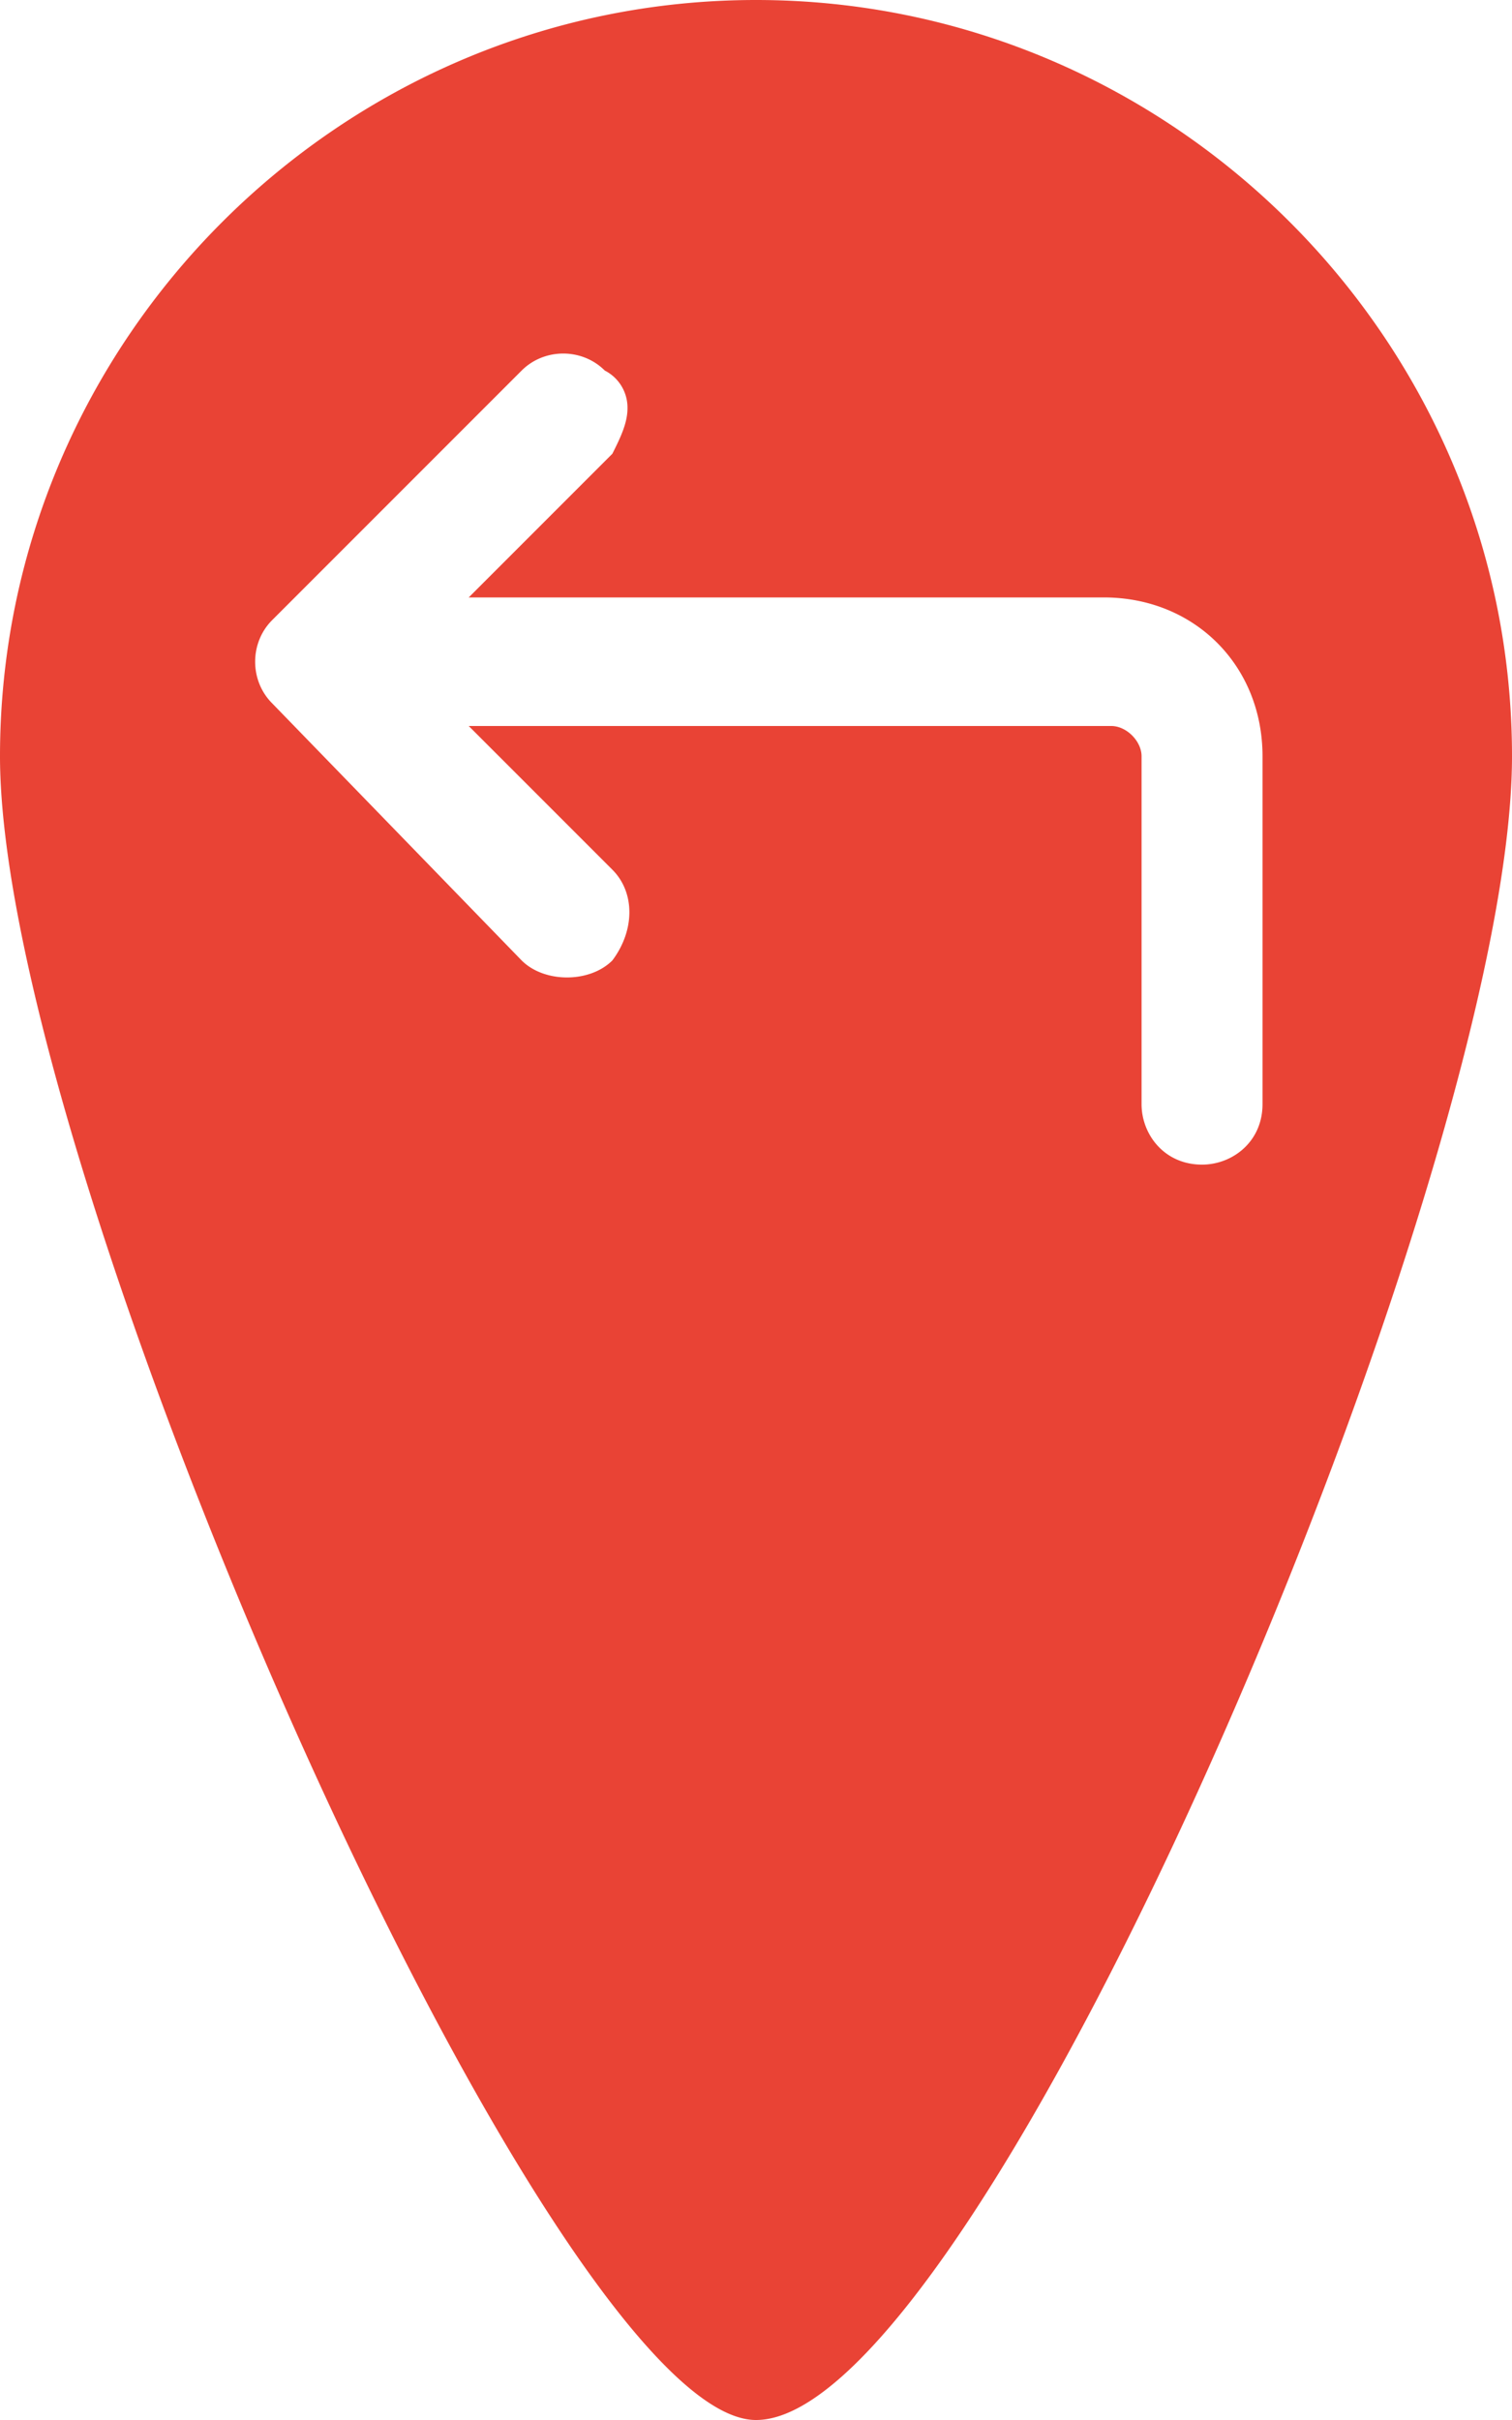 <svg xmlns="http://www.w3.org/2000/svg" viewBox="0 0 20 32" xmlns:v="https://vecta.io/nano"><path d="M10 0C4.5 0 0 4.5 0 10s7.3 22 10 22c3 0 10-16.5 10-22S15.5 0 10 0zm6.7 14.6c0 .5-.4.8-.8.8-.5 0-.8-.4-.8-.8V10c0-.2-.2-.4-.4-.4H6.2l1.9 1.9c.3.3.3.8 0 1.2-.3.3-.9.3-1.2 0L3.6 9.3c-.3-.3-.3-.8 0-1.1l3.3-3.3c.3-.3.8-.3 1.1 0a.55.55 0 0 1 .3.5c0 .2-.1.4-.2.6L6.2 7.9h8.4c1.2 0 2.1.9 2.1 2.1v4.6z" fill="#e94335"/></svg>